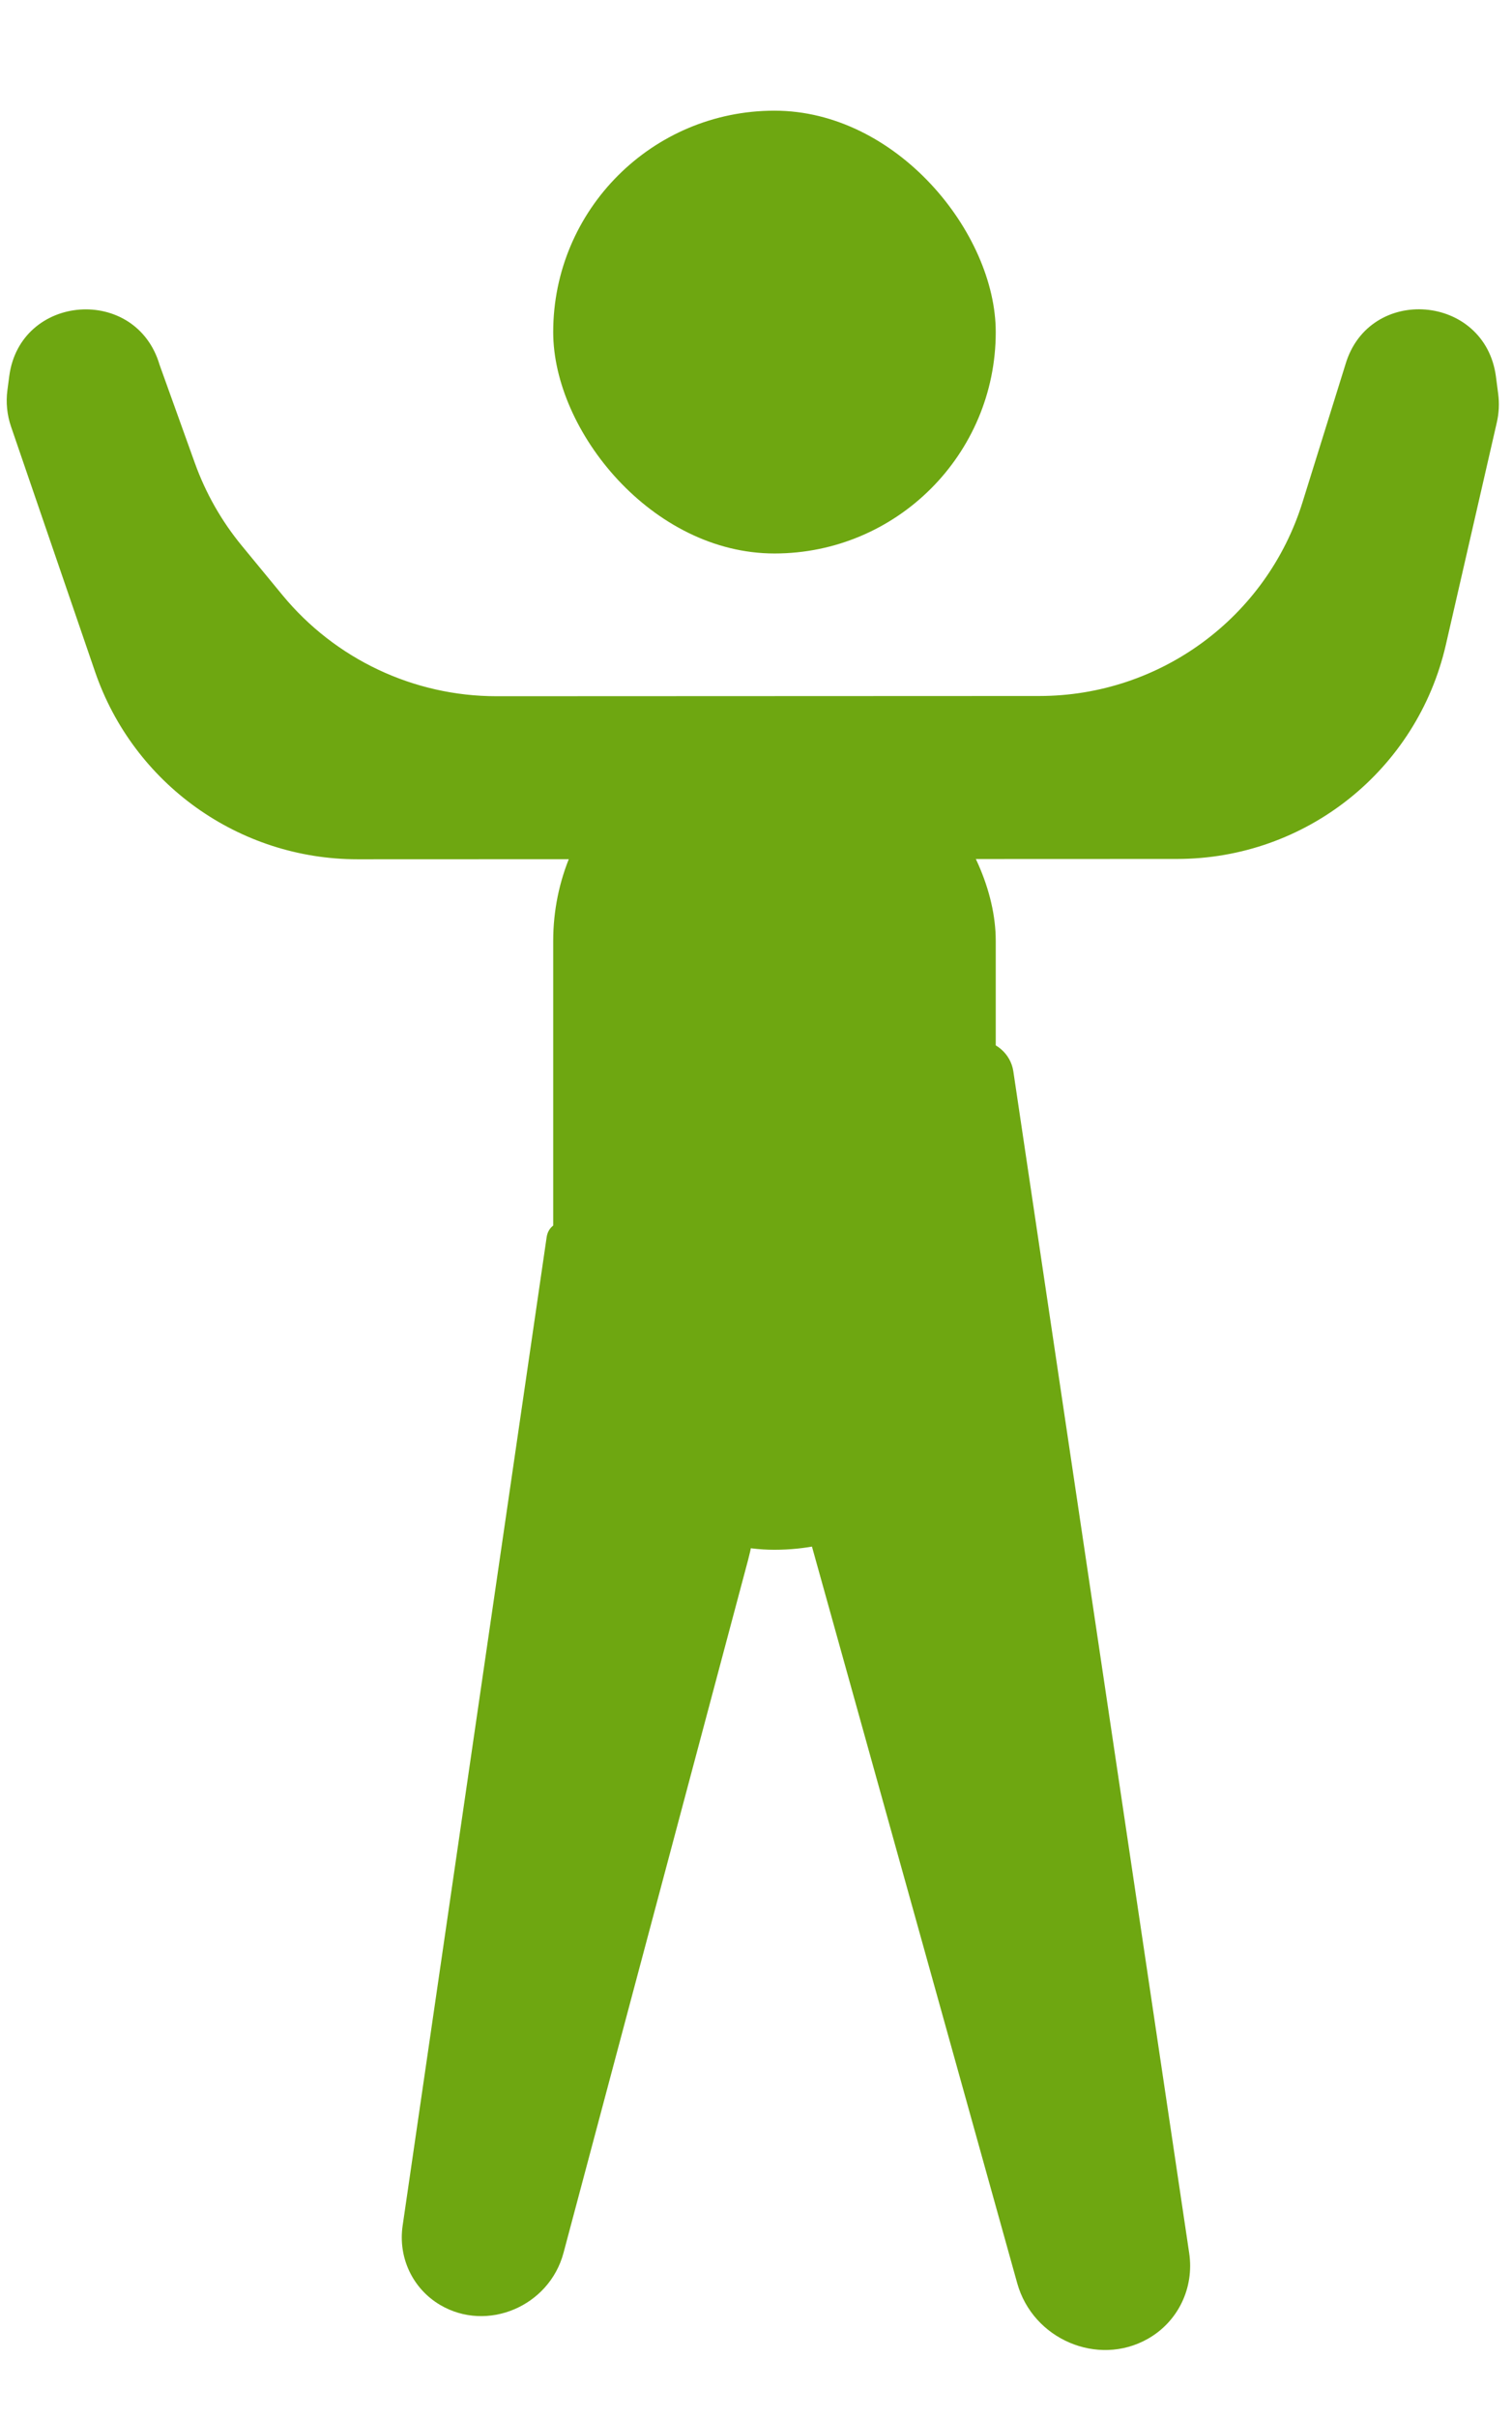 <svg width="82" height="131" viewBox="0 0 82 131" fill="none" xmlns="http://www.w3.org/2000/svg">
<rect x="30.002" y="5.999" width="24" height="24" rx="12" fill="#6EA711"/>
<rect x="30.002" y="38.999" width="24" height="45" rx="12" fill="#6EA711"/>
<path d="M29.646 67.058C29.814 65.903 31.528 65.967 31.528 67.128C31.528 67.406 31.653 67.664 31.868 67.835L36.27 71.321C40.212 74.442 41.888 79.605 40.569 84.557L30.561 122.107C29.787 125.009 26.416 126.432 23.871 124.93C22.381 124.051 21.583 122.368 21.836 120.635L29.646 67.058Z" fill="#6EA711"/>
<path d="M54.956 58.067C54.814 57.108 53.969 56.383 52.993 56.383C52.234 56.383 51.561 56.827 51.28 57.516L44.493 74.109C43.271 77.097 43.089 80.434 43.974 83.608L55.167 123.753C56.014 126.791 59.53 128.293 62.235 126.774C63.885 125.848 64.775 124.012 64.493 122.119L54.956 58.067Z" fill="#6EA711"/>
<path d="M19.389 46.573C12.964 46.575 7.24 42.487 5.154 36.405L0.6 23.127C0.382 22.492 0.314 21.816 0.401 21.152L0.501 20.395C1.088 15.915 7.383 15.442 8.657 19.782L10.568 25.099C11.153 26.727 12.014 28.243 13.114 29.579L15.316 32.253C18.177 35.725 22.439 37.738 26.932 37.736L56.363 37.724C62.913 37.722 68.692 33.471 70.639 27.223L72.966 19.757C74.244 15.419 80.546 15.931 81.13 20.42L81.251 21.351C81.318 21.867 81.293 22.39 81.177 22.896L78.413 34.947C76.854 41.742 70.814 46.553 63.838 46.556L19.389 46.573Z" fill="#6EA711"/>
</svg>
